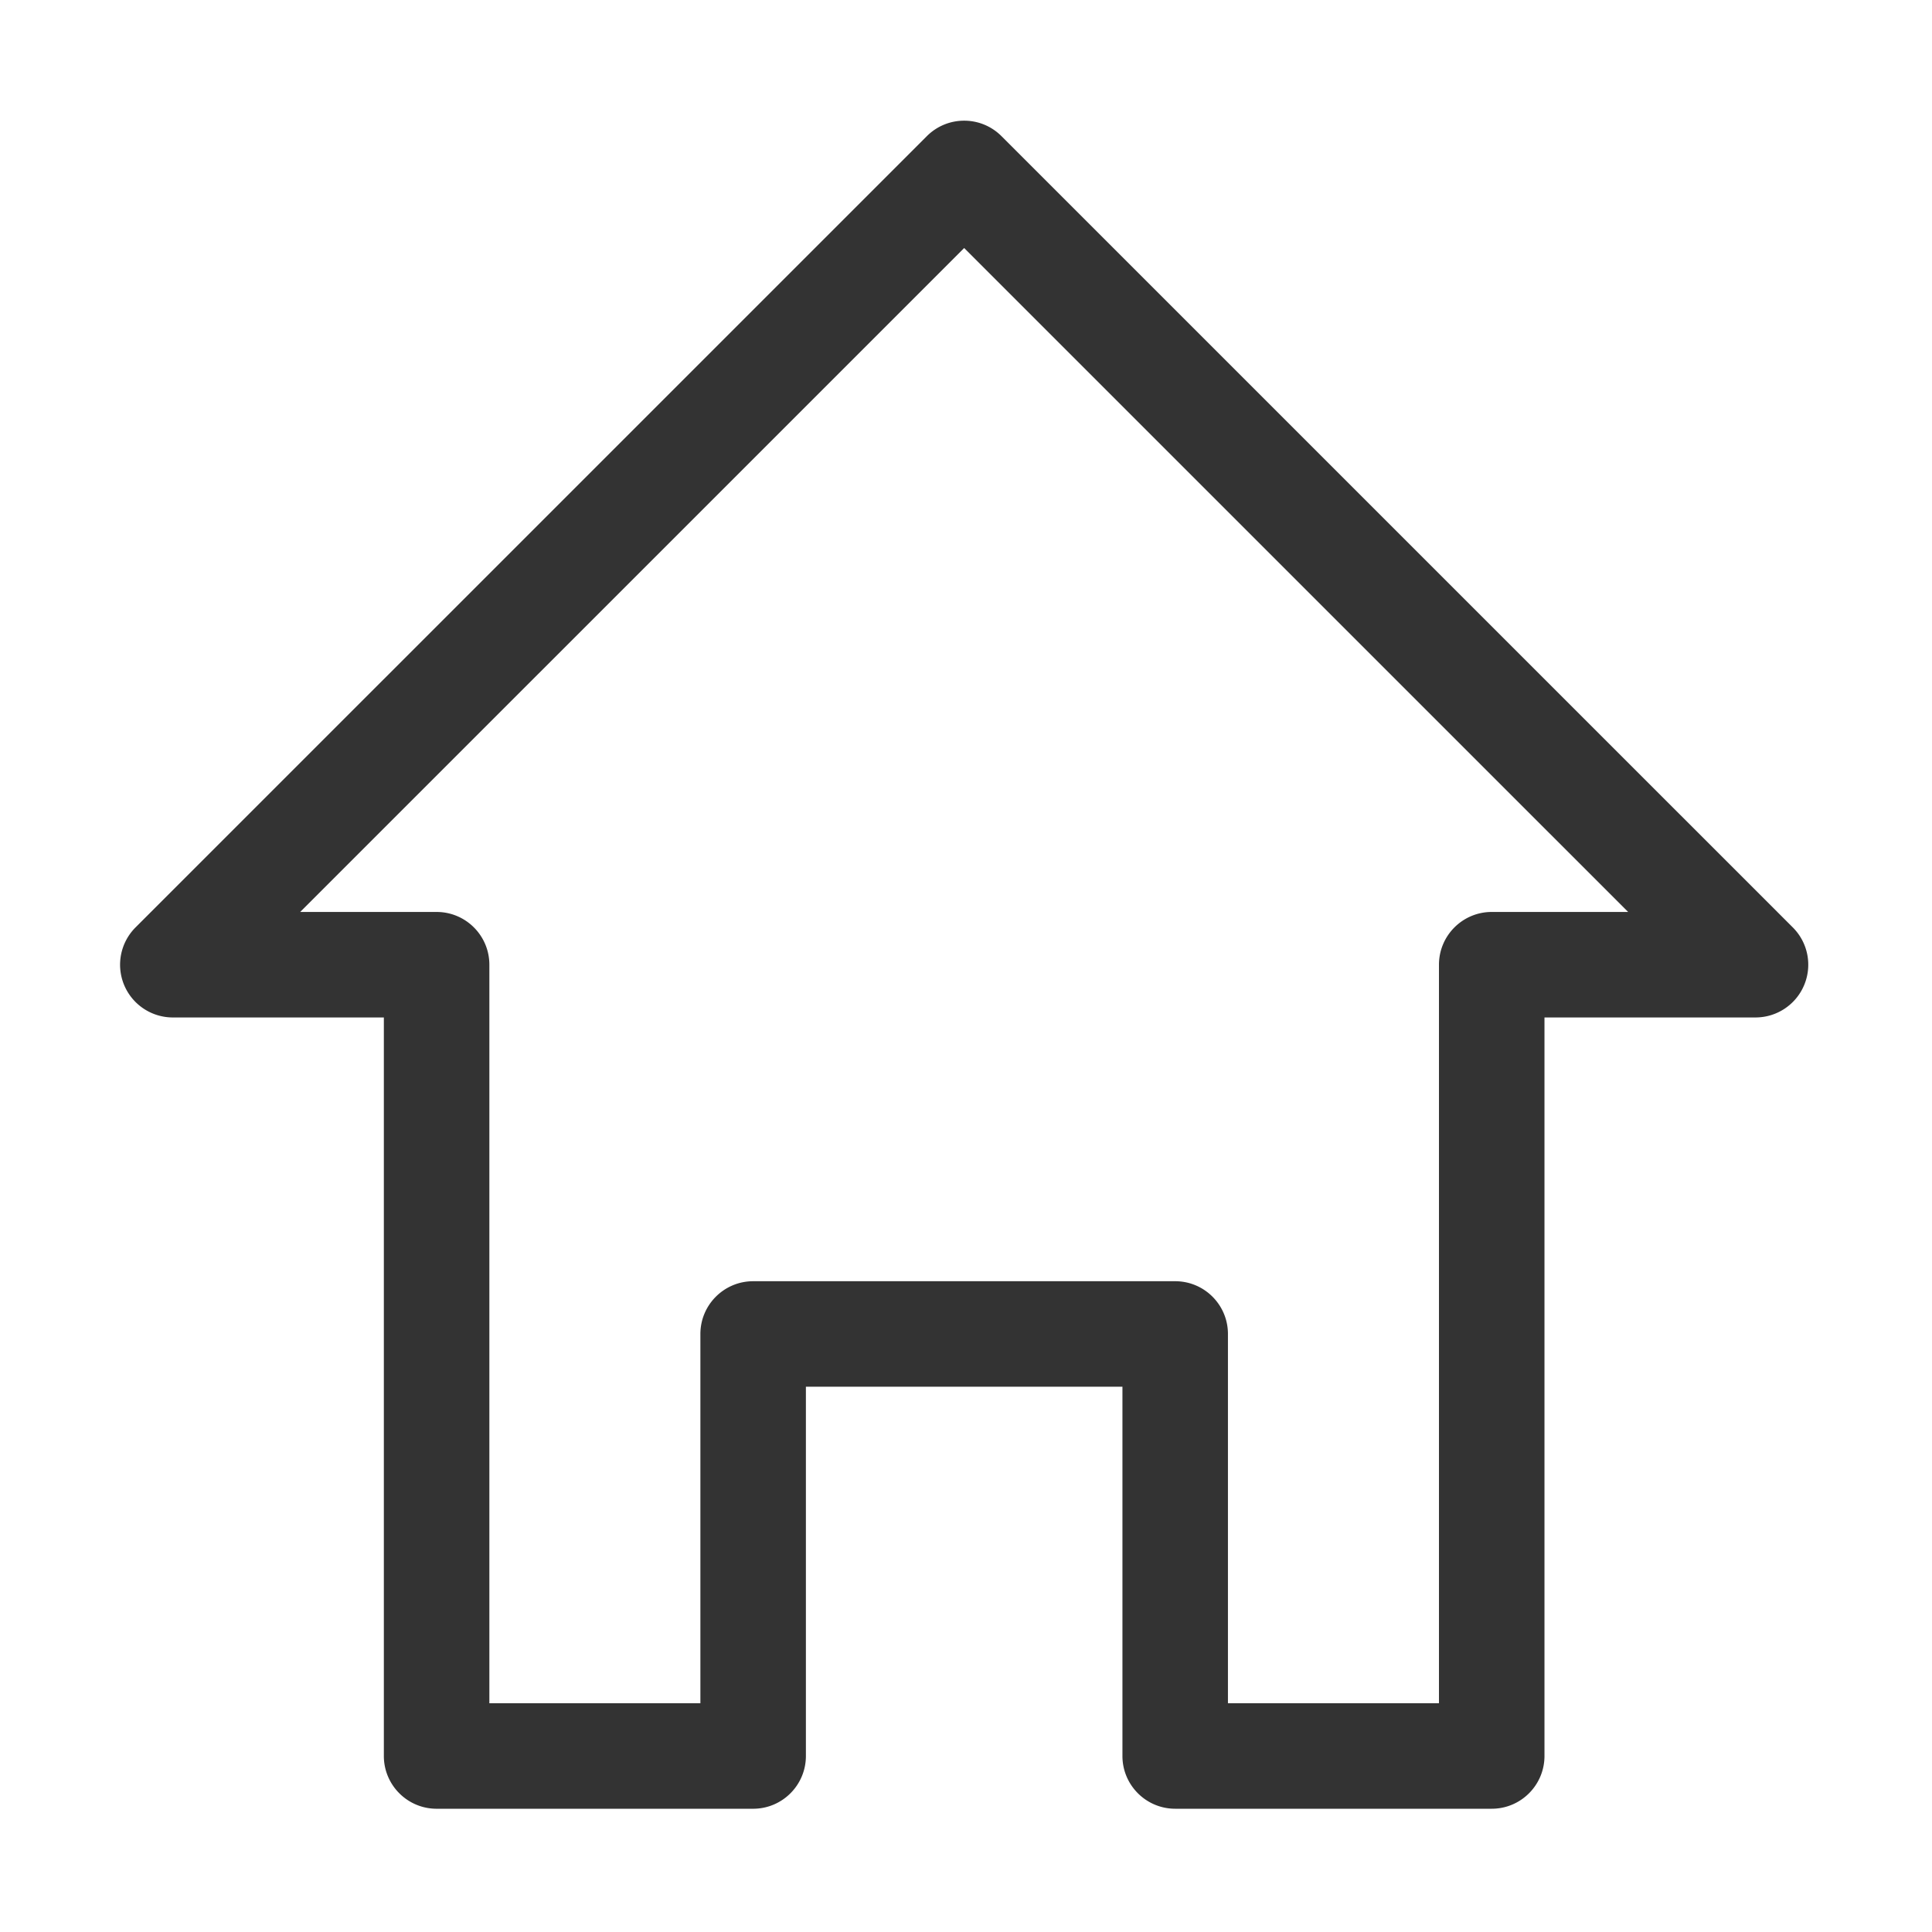 <?xml version="1.0" standalone="no"?><!DOCTYPE svg PUBLIC "-//W3C//DTD SVG 1.1//EN" "http://www.w3.org/Graphics/SVG/1.1/DTD/svg11.dtd"><svg class="icon" width="200px" height="200.00px" viewBox="0 0 1024 1024" version="1.1" xmlns="http://www.w3.org/2000/svg"><path fill="#333333" d="M622.874 958.668h167.77c15.457 0 27.961-12.533 27.961-27.961V539.274h111.847c11.305 0 21.517-6.812 25.829-17.256a27.92 27.92 0 0 0-6.06-30.471L530.798 72.155c-10.923-10.921-28.618-10.921-39.541 0L71.834 491.549a27.976 27.976 0 0 0-6.062 30.471 27.983 27.983 0 0 0 25.831 17.256H203.45v391.434c0 15.428 12.533 27.961 27.961 27.961h167.772c15.455 0 27.958-12.533 27.958-27.961v-195.719h167.772v195.719c0 15.428 12.531 27.958 27.961 27.958m-223.691-279.594c-15.43 0-27.963 12.533-27.963 27.961v195.717h-111.849v-391.434c0-15.428-12.506-27.961-27.961-27.961H159.107L511.027 131.46l351.922 351.898h-72.306c-15.43 0-27.961 12.533-27.961 27.961v391.434h-111.847v-195.717c0-15.428-12.506-27.961-27.963-27.961h-223.691z"  /></svg>